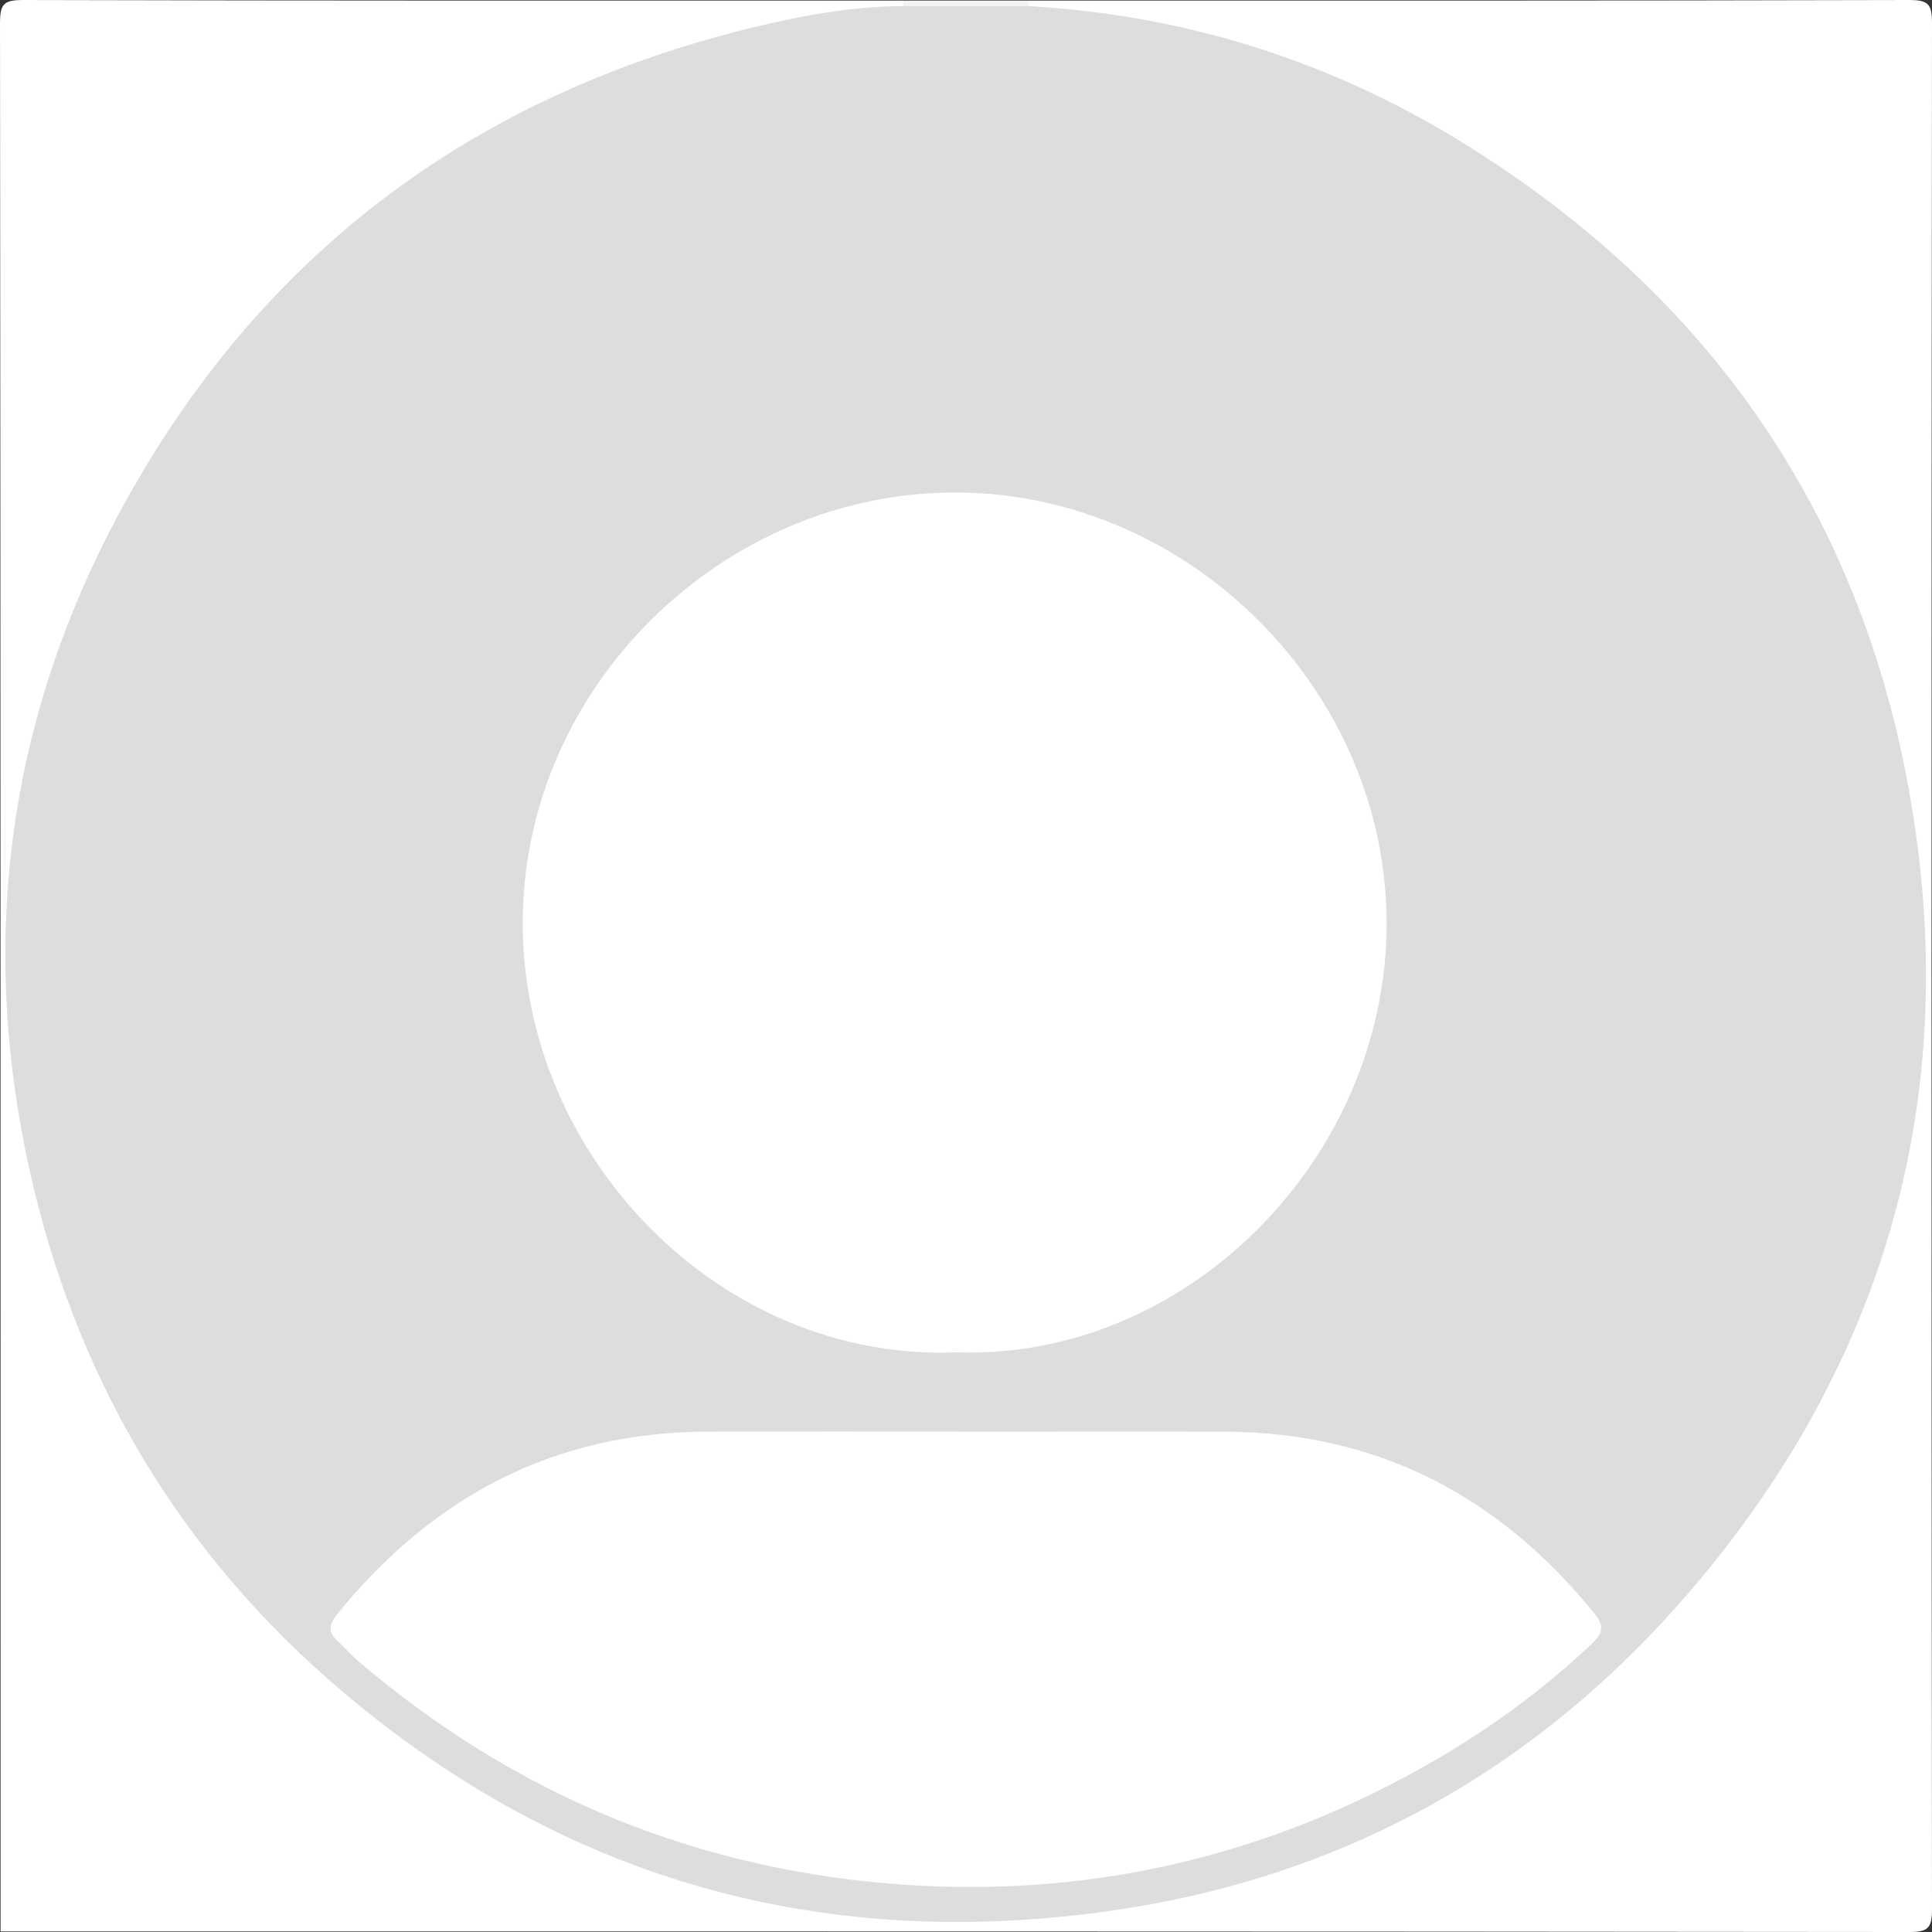 <?xml version="1.0" encoding="UTF-8"?><svg id="Layer_1" xmlns="http://www.w3.org/2000/svg" viewBox="0 0 340 340"><rect x="0" y="0" width="340" height="340" fill="#333333" stroke="none"/><defs><style>.cls-1{fill:#f3f3f3;}.cls-2{fill:#fff;}.cls-3{fill:#ddd;}</style></defs><path class="cls-2" d="M180.99,.1C232.63,.1,284.27,.14,335.91,0c3.42,0,4.1,.67,4.09,4.1-.12,110.6-.12,221.21,0,331.81,0,3.42-.67,4.1-4.09,4.09-111.94-.12-223.87-.1-335.81-.1C.1,227.97,.12,116.03,0,4.1,0,.67,.67,0,4.09,0,55.73,.14,107.37,.1,159.01,.1c.37,.45,.44,.94,.22,1.47-3.01,3.06-7.13,2.36-10.77,2.88-28.4,4.09-54.42,14.12-77.41,31.33C32.96,64.3,10.71,102.54,4.96,149.55c-5.94,48.62,7.72,91.99,39.77,129.14,27.98,32.43,63.62,51.12,106.1,55.83,48.09,5.32,91.11-7.49,127.86-39.27,33.78-29.22,52.69-66.43,56.77-110.89,4.27-46.47-9.34-87.56-39.28-123.05-27.5-32.6-63.07-50.86-105.14-56.89-3.47-.5-7.43,.16-10.28-2.82-.22-.54-.14-1.03,.22-1.48Z"/><path class="cls-1" d="M180.99,.1c0,.32,.01,.65,.02,.97-.54,1.11-1.43,1.85-2.64,2.01-5.58,.73-11.17,.73-16.74,0-1.21-.16-2.1-.89-2.64-2.01,0-.32,.01-.65,.02-.97h21.99Z"/><path class="cls-3" d="M158.99,1.07c7.34,0,14.68,0,22.02,0,27.3,1.58,52.69,9.48,75.95,23.76,46.35,28.45,73.46,70.06,80.45,123.68,6.41,49.22-7.36,93.29-39.71,131.19-26.69,31.28-60.59,50.38-101.12,56.4-50.93,7.56-96.76-4.87-136.34-38.44-27.83-23.61-45.88-53.38-54.34-88.75C-5.05,163.08,2.2,119.84,26.98,79.93,51.33,40.72,86.73,16.22,131.38,5.11c9.02-2.24,18.21-3.99,27.6-4.04Z"/><path class="cls-2" d="M168.19,238c-41.28,1.55-76.13-34.16-76.2-75.43-.07-41.65,35.29-76.16,76.55-75.9,40.85,.26,75.55,34.86,75.48,75.99-.07,41.19-35.13,76.78-75.83,75.33Z"/><path class="cls-2" d="M170.5,251.95c14.99,0,29.98-.04,44.97,0,26.97,.09,48.44,11.33,65.24,32.15,2,2.48,.88,3.79-.82,5.4-9.99,9.44-21.19,17.16-33.31,23.58-27.17,14.39-56.26,20.62-86.79,18.64-36.49-2.37-68.9-15.56-96.79-39.44-1.26-1.08-2.36-2.35-3.59-3.48-1.7-1.55-1.56-2.88-.11-4.68,16.81-20.76,38.23-32.11,65.23-32.18,15.32-.03,30.65,0,45.97,0Z"/></svg>